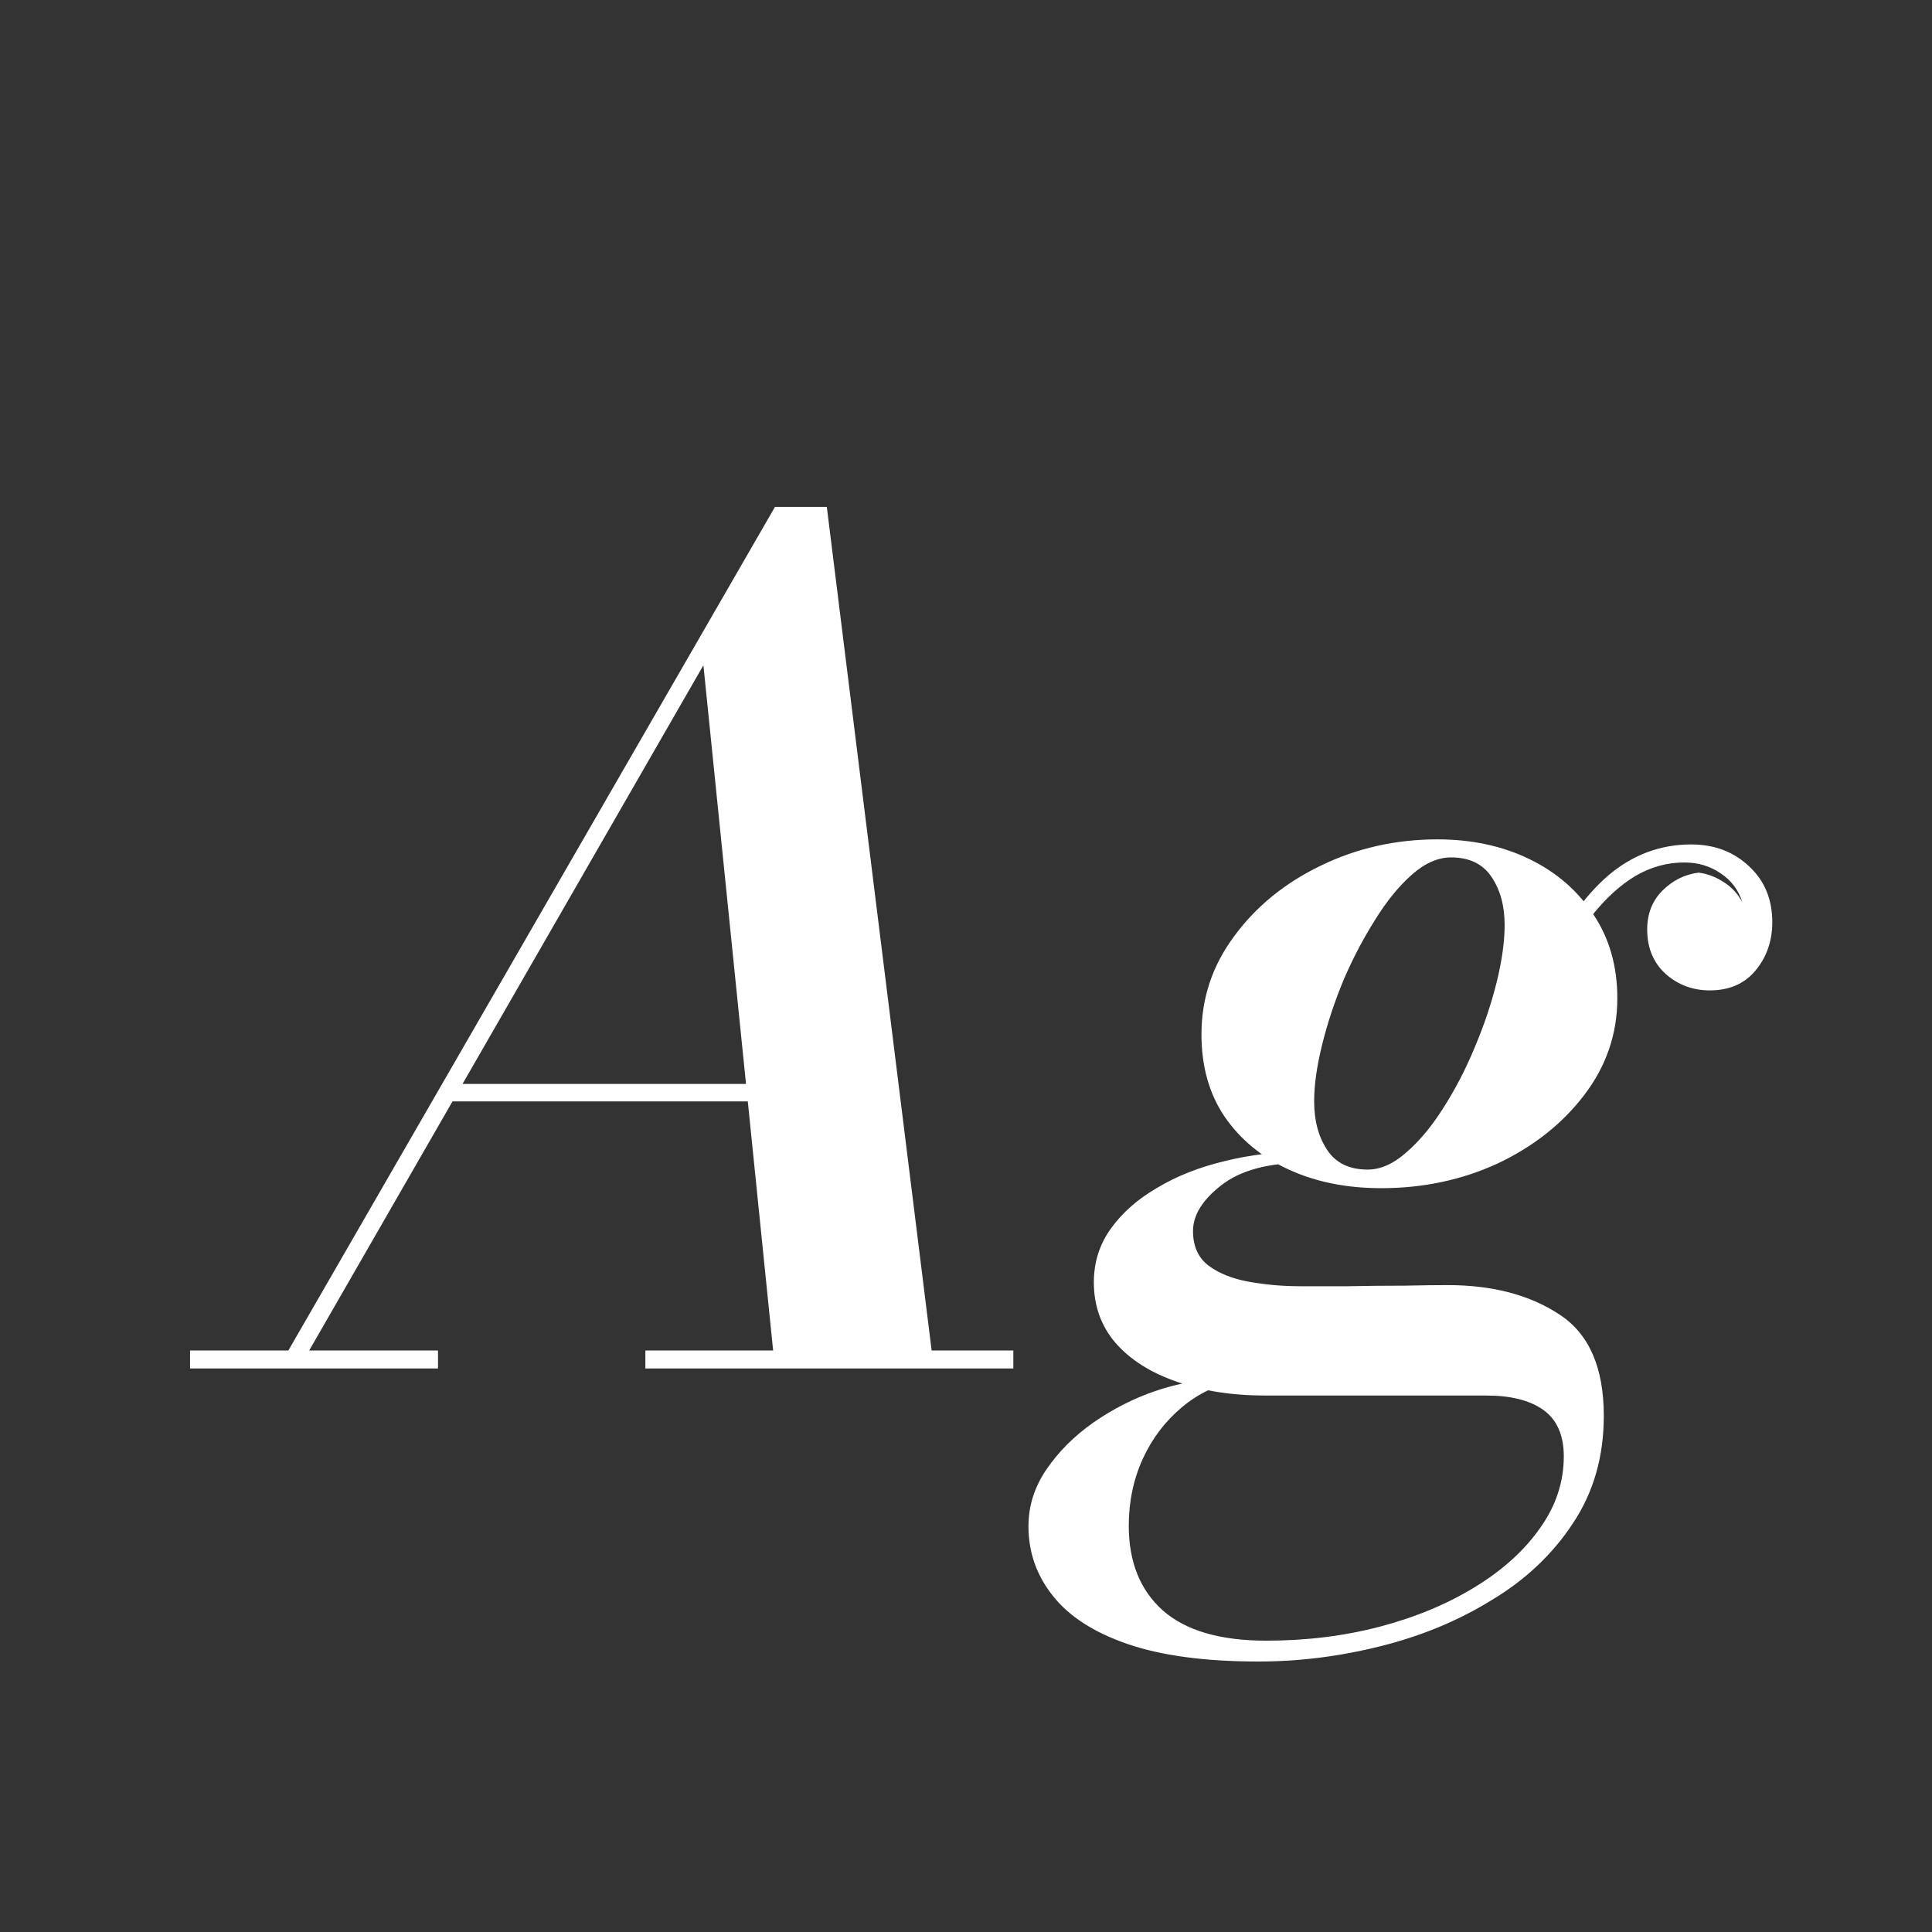 <svg width="24" height="24" viewBox="0 0 24 24" fill="none" xmlns="http://www.w3.org/2000/svg">
<rect x="0" y="0" width="24" height="24" fill="#333333" stroke="none"/>
<path d="M3.453 17L9.627 6.297H10.271L11.601 17H9.627L8.738 8.264L3.712 17H3.453ZM2.361 17V16.776H5.441V17H2.361ZM8.017 17V16.776H12.588V17H8.017ZM5.581 13.682V13.465H10.194V13.682H5.581ZM15.632 20.64C14.974 20.64 14.432 20.568 14.008 20.423C13.588 20.278 13.277 20.078 13.077 19.821C12.876 19.569 12.776 19.282 12.776 18.96C12.776 18.708 12.85 18.472 13 18.253C13.149 18.034 13.343 17.84 13.581 17.672C13.823 17.504 14.08 17.373 14.351 17.28C14.626 17.187 14.885 17.14 15.128 17.14H15.401C15.125 17.196 14.885 17.31 14.68 17.483C14.474 17.656 14.313 17.868 14.197 18.12C14.08 18.377 14.022 18.654 14.022 18.953C14.022 19.401 14.162 19.751 14.442 20.003C14.726 20.255 15.156 20.381 15.73 20.381C16.229 20.381 16.7 20.323 17.144 20.206C17.587 20.089 17.979 19.926 18.32 19.716C18.665 19.506 18.936 19.261 19.132 18.981C19.328 18.706 19.426 18.409 19.426 18.092C19.426 17.826 19.339 17.632 19.167 17.511C18.999 17.394 18.765 17.336 18.467 17.336C18.383 17.336 18.243 17.336 18.047 17.336C17.855 17.336 17.641 17.336 17.403 17.336C17.165 17.336 16.929 17.336 16.696 17.336C16.462 17.336 16.257 17.336 16.08 17.336C15.902 17.336 15.783 17.336 15.723 17.336C15.303 17.336 14.932 17.278 14.61 17.161C14.288 17.049 14.036 16.888 13.854 16.678C13.676 16.468 13.588 16.218 13.588 15.929C13.588 15.682 13.658 15.46 13.798 15.264C13.942 15.063 14.136 14.893 14.379 14.753C14.621 14.608 14.899 14.499 15.212 14.424C15.529 14.345 15.863 14.305 16.213 14.305L16.206 14.445C15.753 14.445 15.408 14.538 15.17 14.725C14.936 14.907 14.82 15.096 14.82 15.292C14.82 15.479 14.883 15.621 15.009 15.719C15.139 15.817 15.307 15.885 15.513 15.922C15.718 15.959 15.93 15.978 16.15 15.978C16.313 15.978 16.511 15.978 16.745 15.978C16.983 15.973 17.216 15.971 17.445 15.971C17.673 15.966 17.853 15.964 17.984 15.964C18.539 15.964 19.001 16.085 19.37 16.328C19.738 16.566 19.923 16.986 19.923 17.588C19.923 18.097 19.794 18.542 19.538 18.925C19.286 19.308 18.95 19.625 18.53 19.877C18.114 20.134 17.652 20.325 17.144 20.451C16.64 20.577 16.136 20.64 15.632 20.64ZM17.158 14.76C16.728 14.76 16.346 14.683 16.01 14.529C15.674 14.375 15.408 14.156 15.212 13.871C15.02 13.586 14.925 13.246 14.925 12.849C14.925 12.401 15.06 11.995 15.331 11.631C15.601 11.262 15.958 10.971 16.402 10.756C16.85 10.537 17.335 10.427 17.858 10.427C18.282 10.427 18.663 10.509 18.999 10.672C19.335 10.835 19.601 11.066 19.797 11.365C19.993 11.659 20.091 12.004 20.091 12.401C20.091 12.844 19.953 13.246 19.678 13.605C19.407 13.96 19.05 14.242 18.607 14.452C18.163 14.657 17.68 14.76 17.158 14.76ZM16.99 14.529C17.148 14.529 17.307 14.459 17.466 14.319C17.629 14.179 17.783 13.995 17.928 13.766C18.077 13.533 18.208 13.281 18.32 13.01C18.436 12.735 18.527 12.464 18.593 12.198C18.658 11.932 18.691 11.696 18.691 11.491C18.691 11.253 18.637 11.055 18.53 10.896C18.422 10.733 18.254 10.651 18.026 10.651C17.862 10.651 17.699 10.723 17.536 10.868C17.377 11.008 17.225 11.195 17.081 11.428C16.936 11.657 16.805 11.906 16.689 12.177C16.577 12.448 16.488 12.716 16.423 12.982C16.357 13.248 16.325 13.481 16.325 13.682C16.325 13.92 16.378 14.121 16.486 14.284C16.593 14.447 16.761 14.529 16.99 14.529ZM21.008 10.49C21.297 10.49 21.537 10.581 21.729 10.763C21.92 10.94 22.016 11.171 22.016 11.456C22.016 11.689 21.946 11.89 21.806 12.058C21.67 12.221 21.481 12.303 21.239 12.303C21.029 12.303 20.847 12.235 20.693 12.1C20.539 11.96 20.462 11.776 20.462 11.547C20.462 11.351 20.525 11.19 20.651 11.064C20.777 10.938 20.926 10.863 21.099 10.84C21.211 10.854 21.316 10.894 21.414 10.959C21.512 11.02 21.589 11.104 21.645 11.211C21.598 11.057 21.507 10.936 21.372 10.847C21.241 10.758 21.092 10.714 20.924 10.714C20.709 10.714 20.506 10.77 20.315 10.882C20.128 10.994 19.951 11.155 19.783 11.365C19.619 11.575 19.465 11.829 19.321 12.128L19.16 12.037C19.407 11.519 19.68 11.132 19.979 10.875C20.282 10.618 20.625 10.49 21.008 10.49Z" fill="white"/>
</svg>
